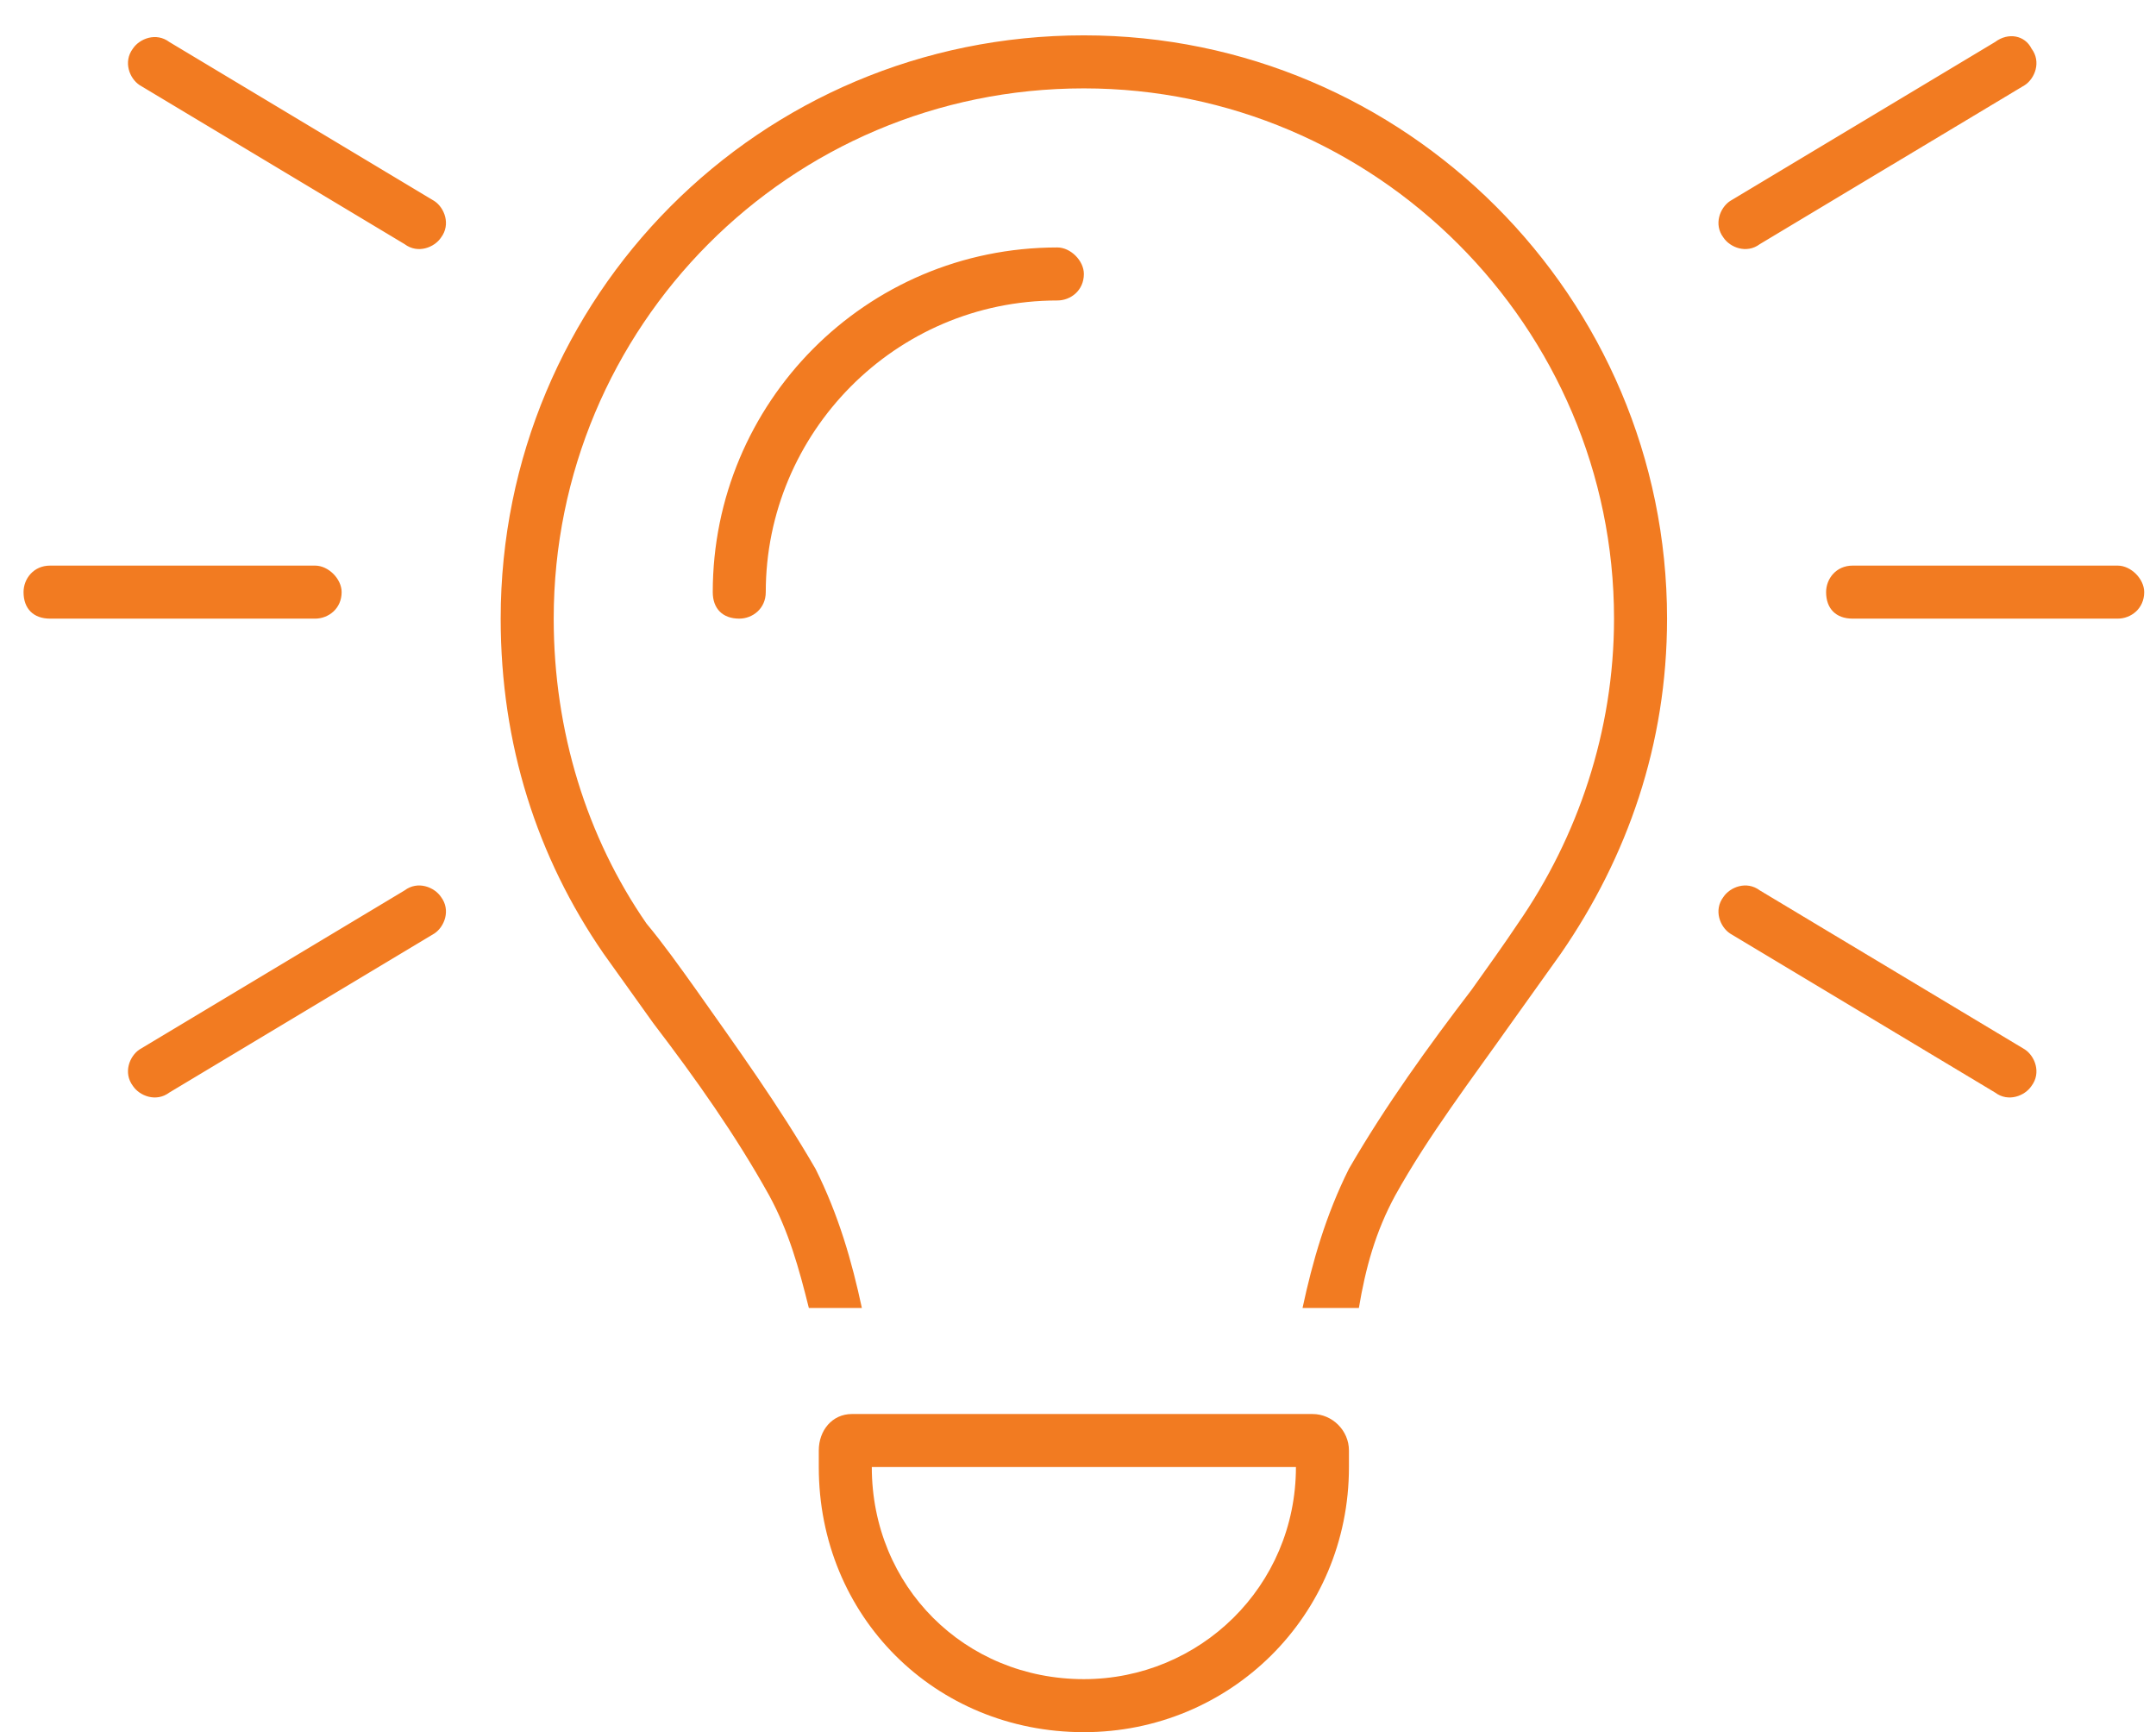 <svg width="61" height="49" viewBox="0 0 61 49" fill="none" xmlns="http://www.w3.org/2000/svg">
<path d="M4.791 1.188L12.291 5.688C12.572 5.875 12.76 6.344 12.479 6.719C12.291 7 11.822 7.188 11.447 6.906L3.947 2.406C3.666 2.219 3.479 1.75 3.76 1.375C3.947 1.094 4.416 0.906 4.791 1.188ZM57.291 2.406L49.791 6.906C49.416 7.188 48.947 7 48.76 6.719C48.478 6.344 48.666 5.875 48.947 5.688L56.447 1.188C56.822 0.906 57.291 1 57.478 1.375C57.76 1.75 57.572 2.219 57.291 2.406ZM1.416 16H8.916C9.291 16 9.666 16.375 9.666 16.75C9.666 17.219 9.291 17.5 8.916 17.5H1.416C0.947 17.5 0.666 17.219 0.666 16.75C0.666 16.375 0.947 16 1.416 16ZM52.416 16H59.916C60.291 16 60.666 16.375 60.666 16.75C60.666 17.219 60.291 17.5 59.916 17.5H52.416C51.947 17.5 51.666 17.219 51.666 16.75C51.666 16.375 51.947 16 52.416 16ZM12.291 26.406L4.791 30.906C4.416 31.188 3.947 31 3.76 30.719C3.479 30.344 3.666 29.875 3.947 29.688L11.447 25.188C11.822 24.906 12.291 25.094 12.479 25.375C12.76 25.75 12.572 26.219 12.291 26.406ZM49.791 25.188L57.291 29.688C57.572 29.875 57.76 30.344 57.478 30.719C57.291 31 56.822 31.188 56.447 30.906L48.947 26.406C48.666 26.219 48.478 25.75 48.76 25.375C48.947 25.094 49.416 24.906 49.791 25.188ZM45.666 17.5C45.666 9.25 38.916 2.5 30.666 2.5C22.322 2.5 15.666 9.25 15.666 17.5C15.666 20.688 16.604 23.688 18.291 26.125C18.76 26.688 19.229 27.344 19.697 28C20.822 29.594 22.041 31.281 23.072 33.062C23.729 34.375 24.104 35.688 24.385 37H22.885C22.604 35.875 22.322 34.844 21.76 33.812C20.822 32.125 19.697 30.531 18.479 28.938C18.01 28.281 17.541 27.625 17.072 26.969C15.197 24.25 14.166 21.062 14.166 17.5C14.166 8.406 21.479 1 30.666 1C39.76 1 47.166 8.406 47.166 17.5C47.166 21.062 46.041 24.25 44.166 26.969C43.697 27.625 43.228 28.281 42.76 28.938C41.635 30.531 40.416 32.125 39.478 33.812C38.916 34.844 38.635 35.875 38.447 37H36.853C37.135 35.688 37.51 34.375 38.166 33.062C39.197 31.281 40.416 29.594 41.635 28C42.103 27.344 42.572 26.688 42.947 26.125C44.635 23.688 45.666 20.688 45.666 17.5ZM21.666 16.75C21.666 17.219 21.291 17.5 20.916 17.5C20.447 17.5 20.166 17.219 20.166 16.75C20.166 11.406 24.479 7 29.916 7C30.291 7 30.666 7.375 30.666 7.75C30.666 8.219 30.291 8.5 29.916 8.5C25.322 8.5 21.666 12.25 21.666 16.75ZM30.666 47.5C33.947 47.5 36.666 44.875 36.666 41.5H24.666C24.666 44.875 27.291 47.5 30.666 47.5ZM23.166 41.031C23.166 40.469 23.541 40 24.104 40H37.135C37.697 40 38.166 40.469 38.166 41.031V41.5C38.166 45.719 34.791 49 30.666 49C26.447 49 23.166 45.719 23.166 41.5V41.031Z" fill="#F27B21"/>
</svg>
